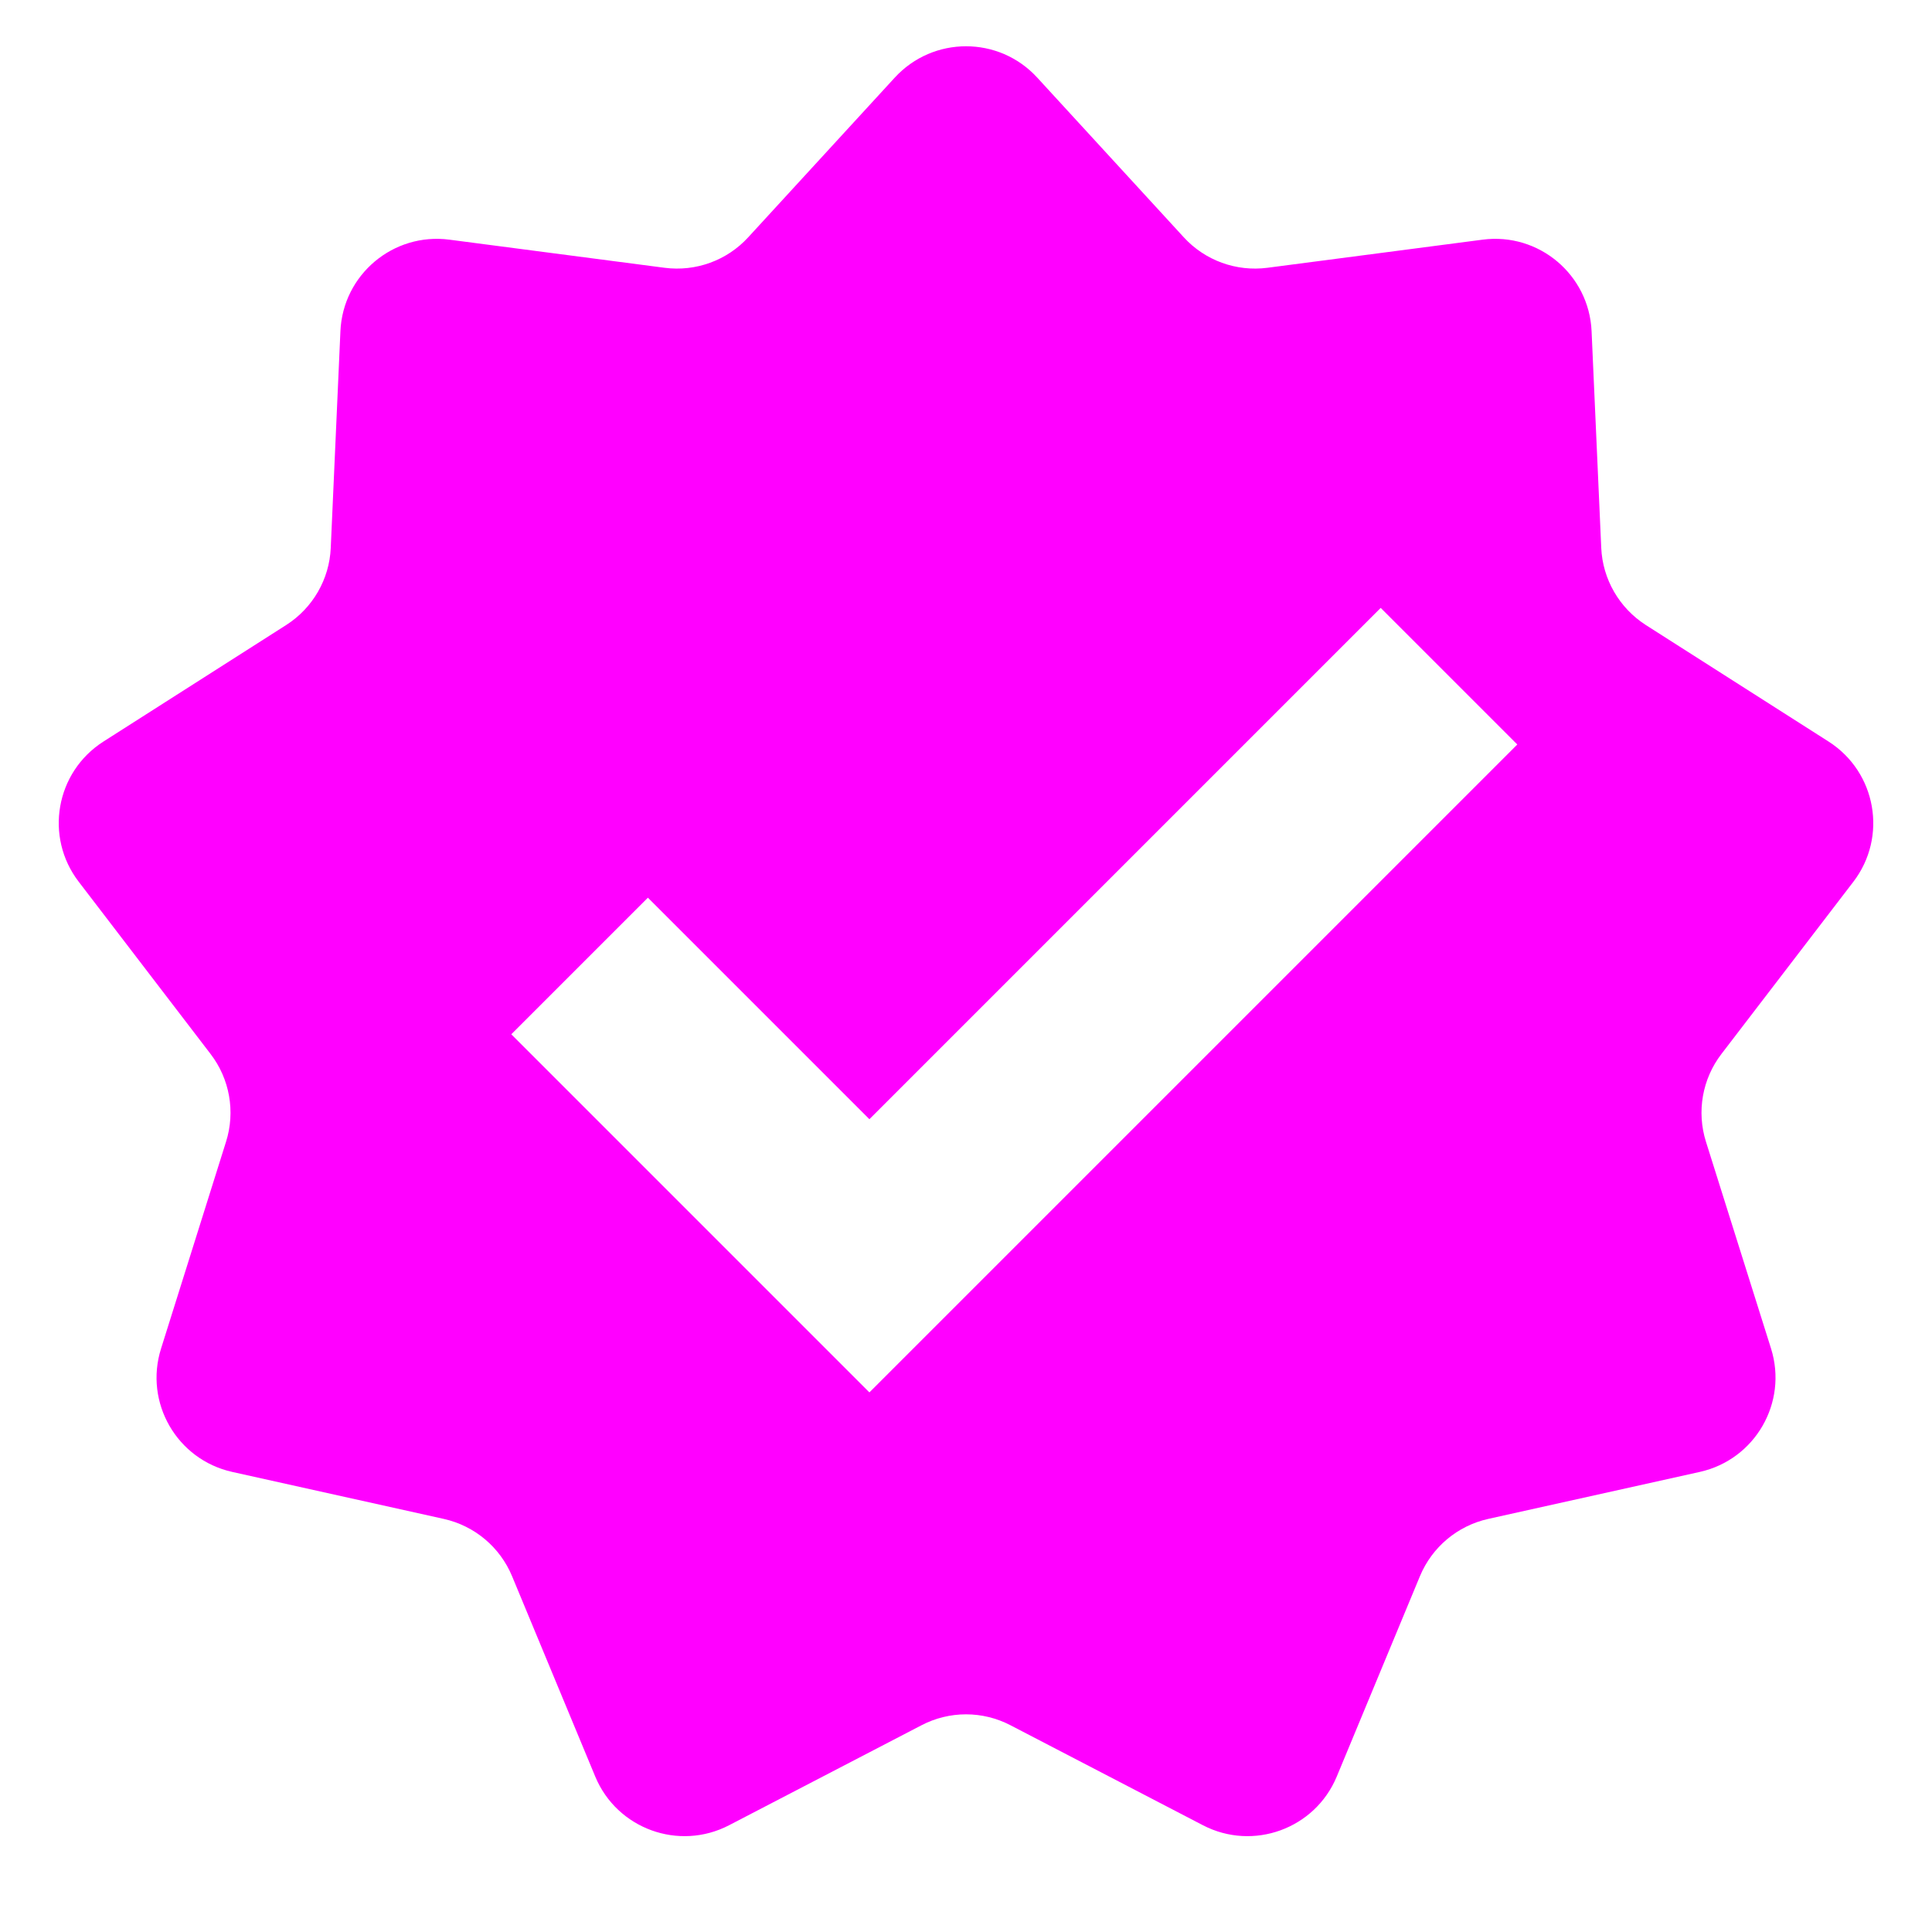 <svg width="20" height="20" viewBox="0 0 20 20" fill="none" xmlns="http://www.w3.org/2000/svg">
<path fill-rule="evenodd" clip-rule="evenodd" d="M10.737 0.803C10.341 0.371 9.66 0.371 9.263 0.803L7.745 2.457C7.525 2.697 7.202 2.814 6.879 2.772L4.652 2.481C4.071 2.405 3.55 2.843 3.524 3.428L3.424 5.671C3.41 5.996 3.238 6.294 2.963 6.47L1.07 7.677C0.576 7.993 0.458 8.663 0.815 9.128L2.18 10.911C2.378 11.169 2.438 11.508 2.34 11.819L1.667 13.961C1.491 14.52 1.831 15.109 2.403 15.237L4.595 15.724C4.913 15.795 5.176 16.016 5.301 16.317L6.162 18.391C6.387 18.932 7.027 19.165 7.547 18.895L9.539 17.86C9.828 17.709 10.172 17.709 10.461 17.86L12.453 18.895C12.973 19.165 13.613 18.932 13.838 18.391L14.699 16.317C14.824 16.016 15.087 15.795 15.405 15.724L17.597 15.237C18.169 15.109 18.509 14.52 18.334 13.961L17.66 11.819C17.562 11.508 17.622 11.169 17.82 10.911L19.186 9.128C19.542 8.663 19.424 7.993 18.93 7.677L17.037 6.47C16.763 6.294 16.59 5.996 16.576 5.671L16.476 3.428C16.45 2.843 15.929 2.405 15.348 2.481L13.121 2.772C12.798 2.814 12.475 2.697 12.255 2.457L10.737 0.803ZM9 14.414L15.707 7.707L14.293 6.293L9 11.586L6.707 9.293L5.293 10.707L9 14.414Z" fill="#FF00FF"/>
</svg>
